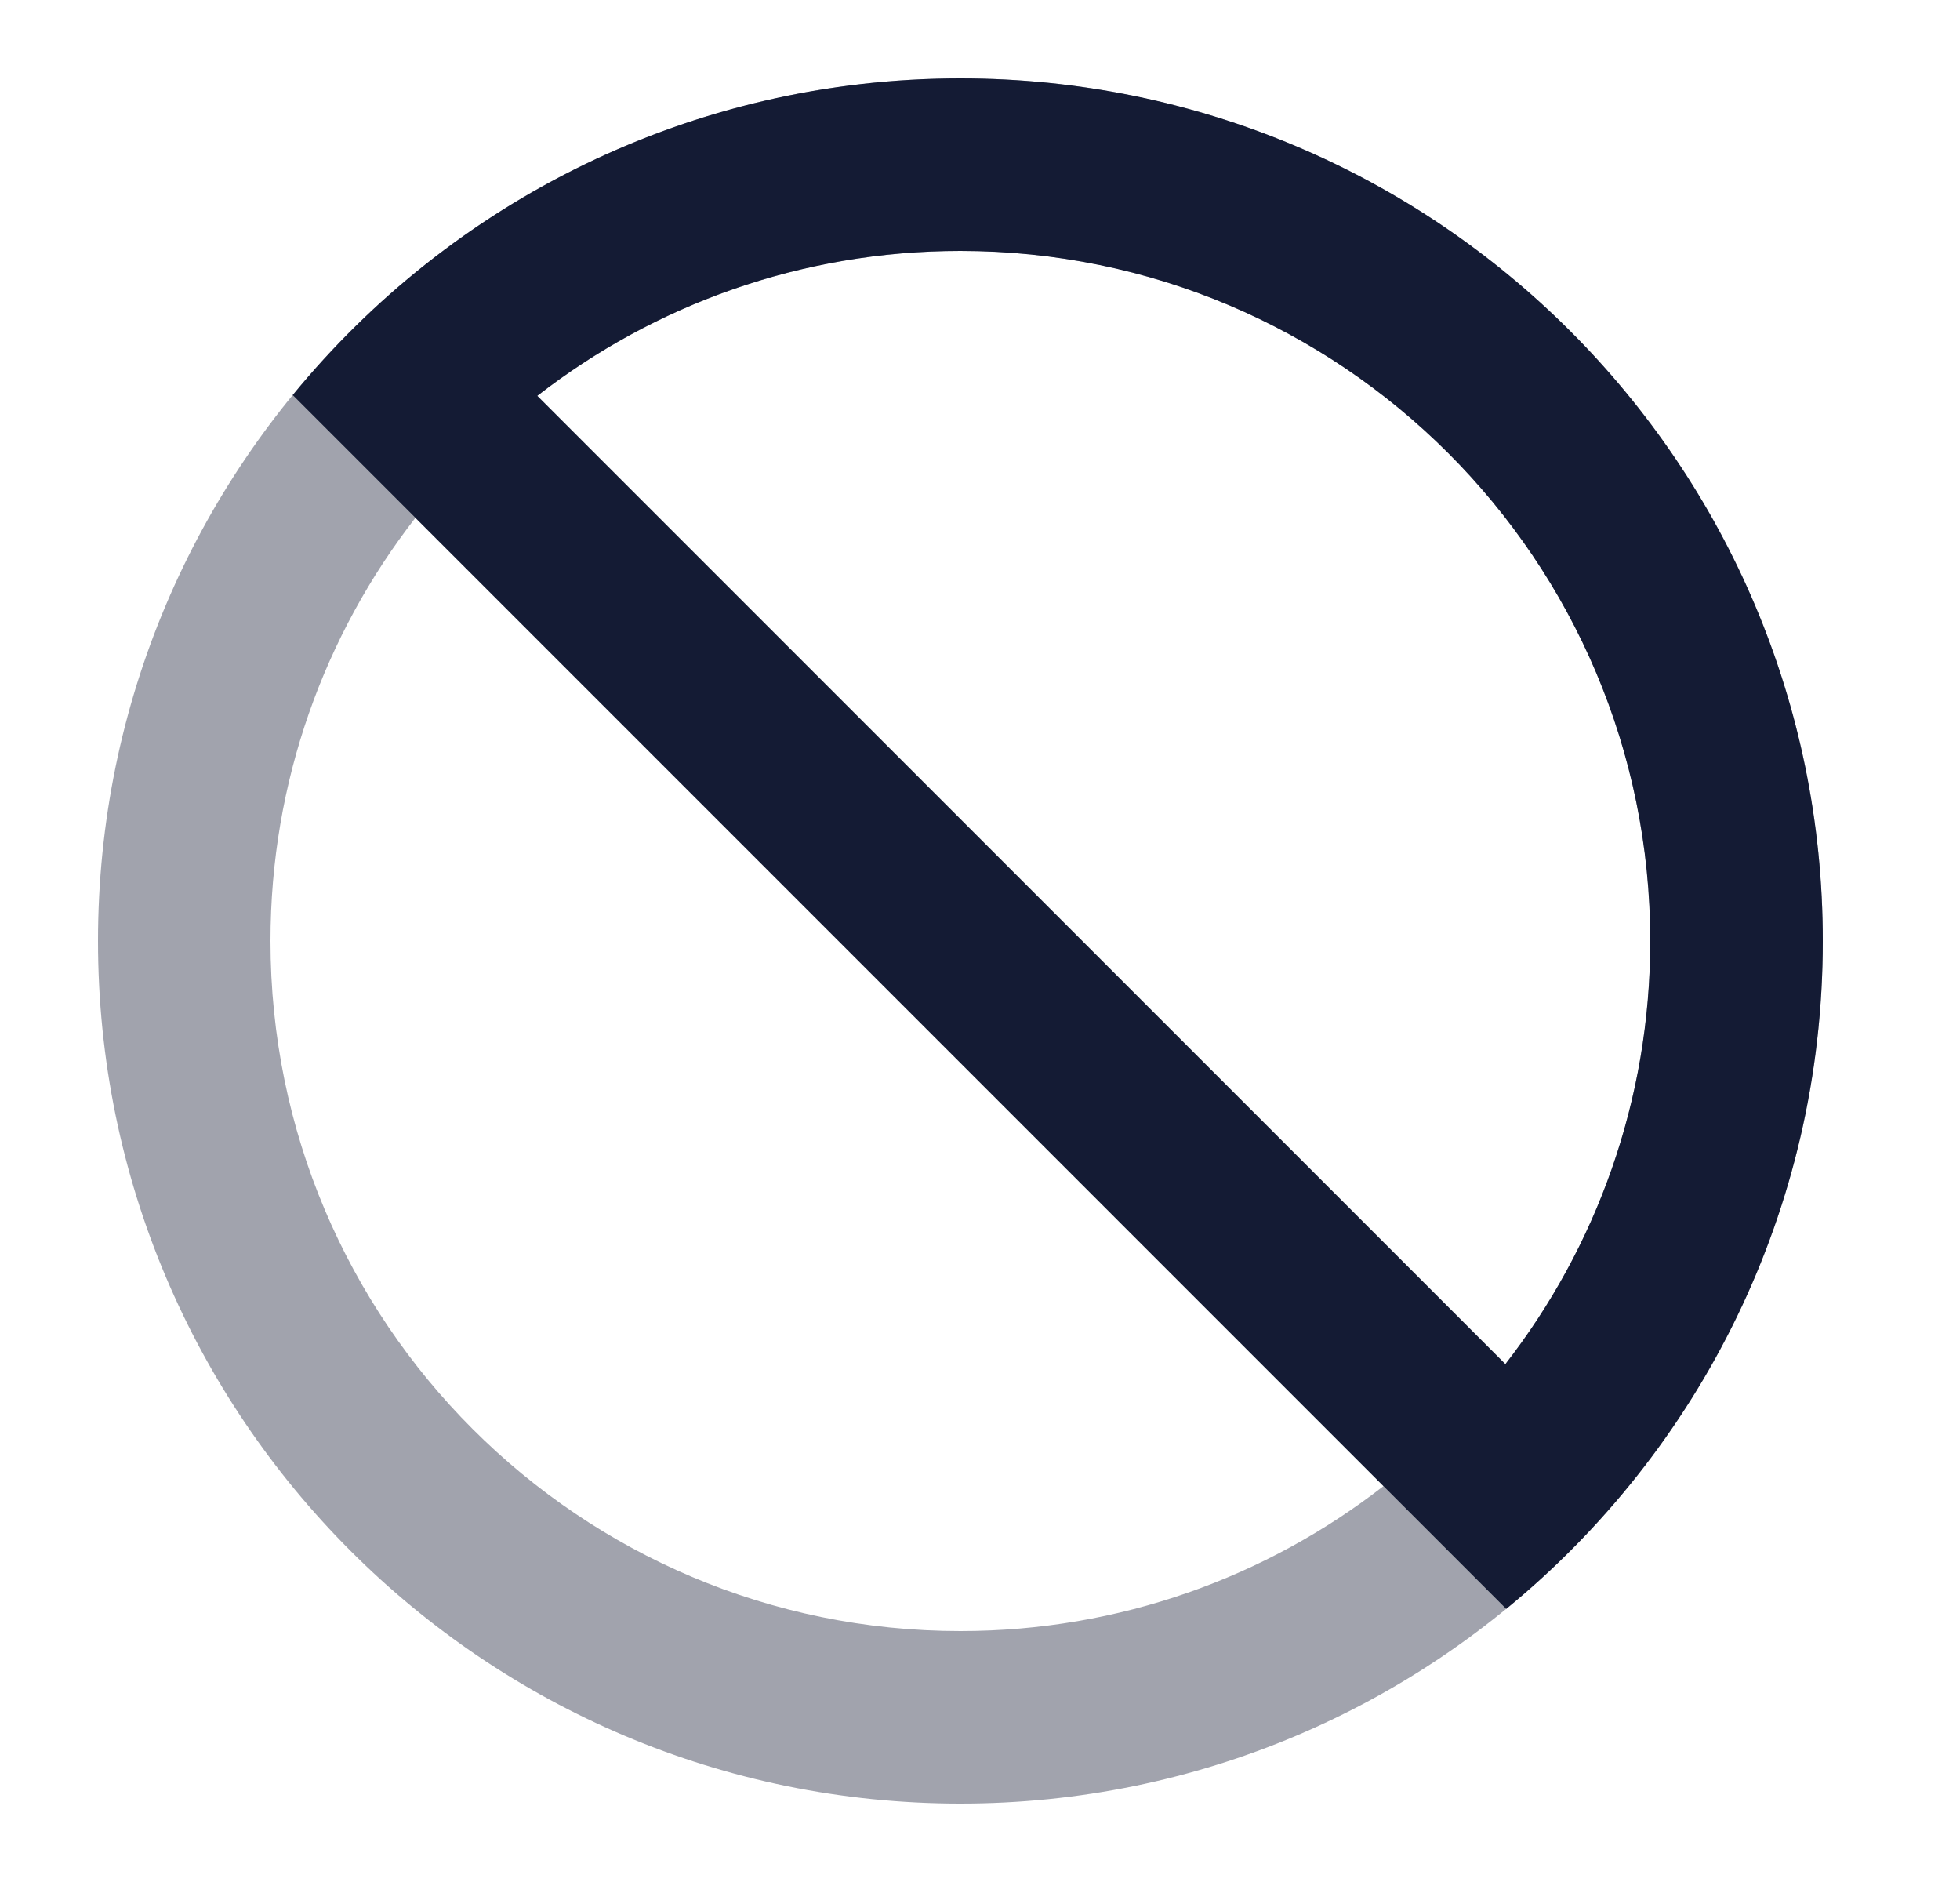 <svg width="25" height="24" viewBox="0 0 25 24" fill="none" xmlns="http://www.w3.org/2000/svg">
<path opacity="0.4" fill-rule="evenodd" clip-rule="evenodd" d="M1.25 12C1.25 5.925 6.175 1 12.25 1C18.325 1 23.25 5.925 23.25 12C23.25 18.075 18.325 23 12.25 23C6.175 23 1.25 18.075 1.25 12ZM5.298 6.604C4.14 8.094 3.45 9.966 3.45 12C3.45 16.86 7.39 20.8 12.25 20.8C14.284 20.8 16.156 20.11 17.646 18.952L5.298 6.604ZM6.854 5.048L19.202 17.396C20.36 15.906 21.05 14.034 21.05 12C21.05 7.14 17.11 3.2 12.25 3.2C10.216 3.2 8.344 3.89 6.854 5.048Z" fill="#141B34"/>
<path fill-rule="evenodd" clip-rule="evenodd" d="M23.25 12C23.25 5.925 18.325 1 12.25 1C8.816 1 5.751 2.573 3.734 5.038L19.212 20.517C21.677 18.5 23.25 15.434 23.25 12ZM19.201 17.396L6.853 5.048C8.343 3.89 10.215 3.2 12.249 3.2C17.109 3.2 21.049 7.14 21.049 12C21.049 14.034 20.359 15.906 19.201 17.396Z" fill="#141B34"/>
</svg>
